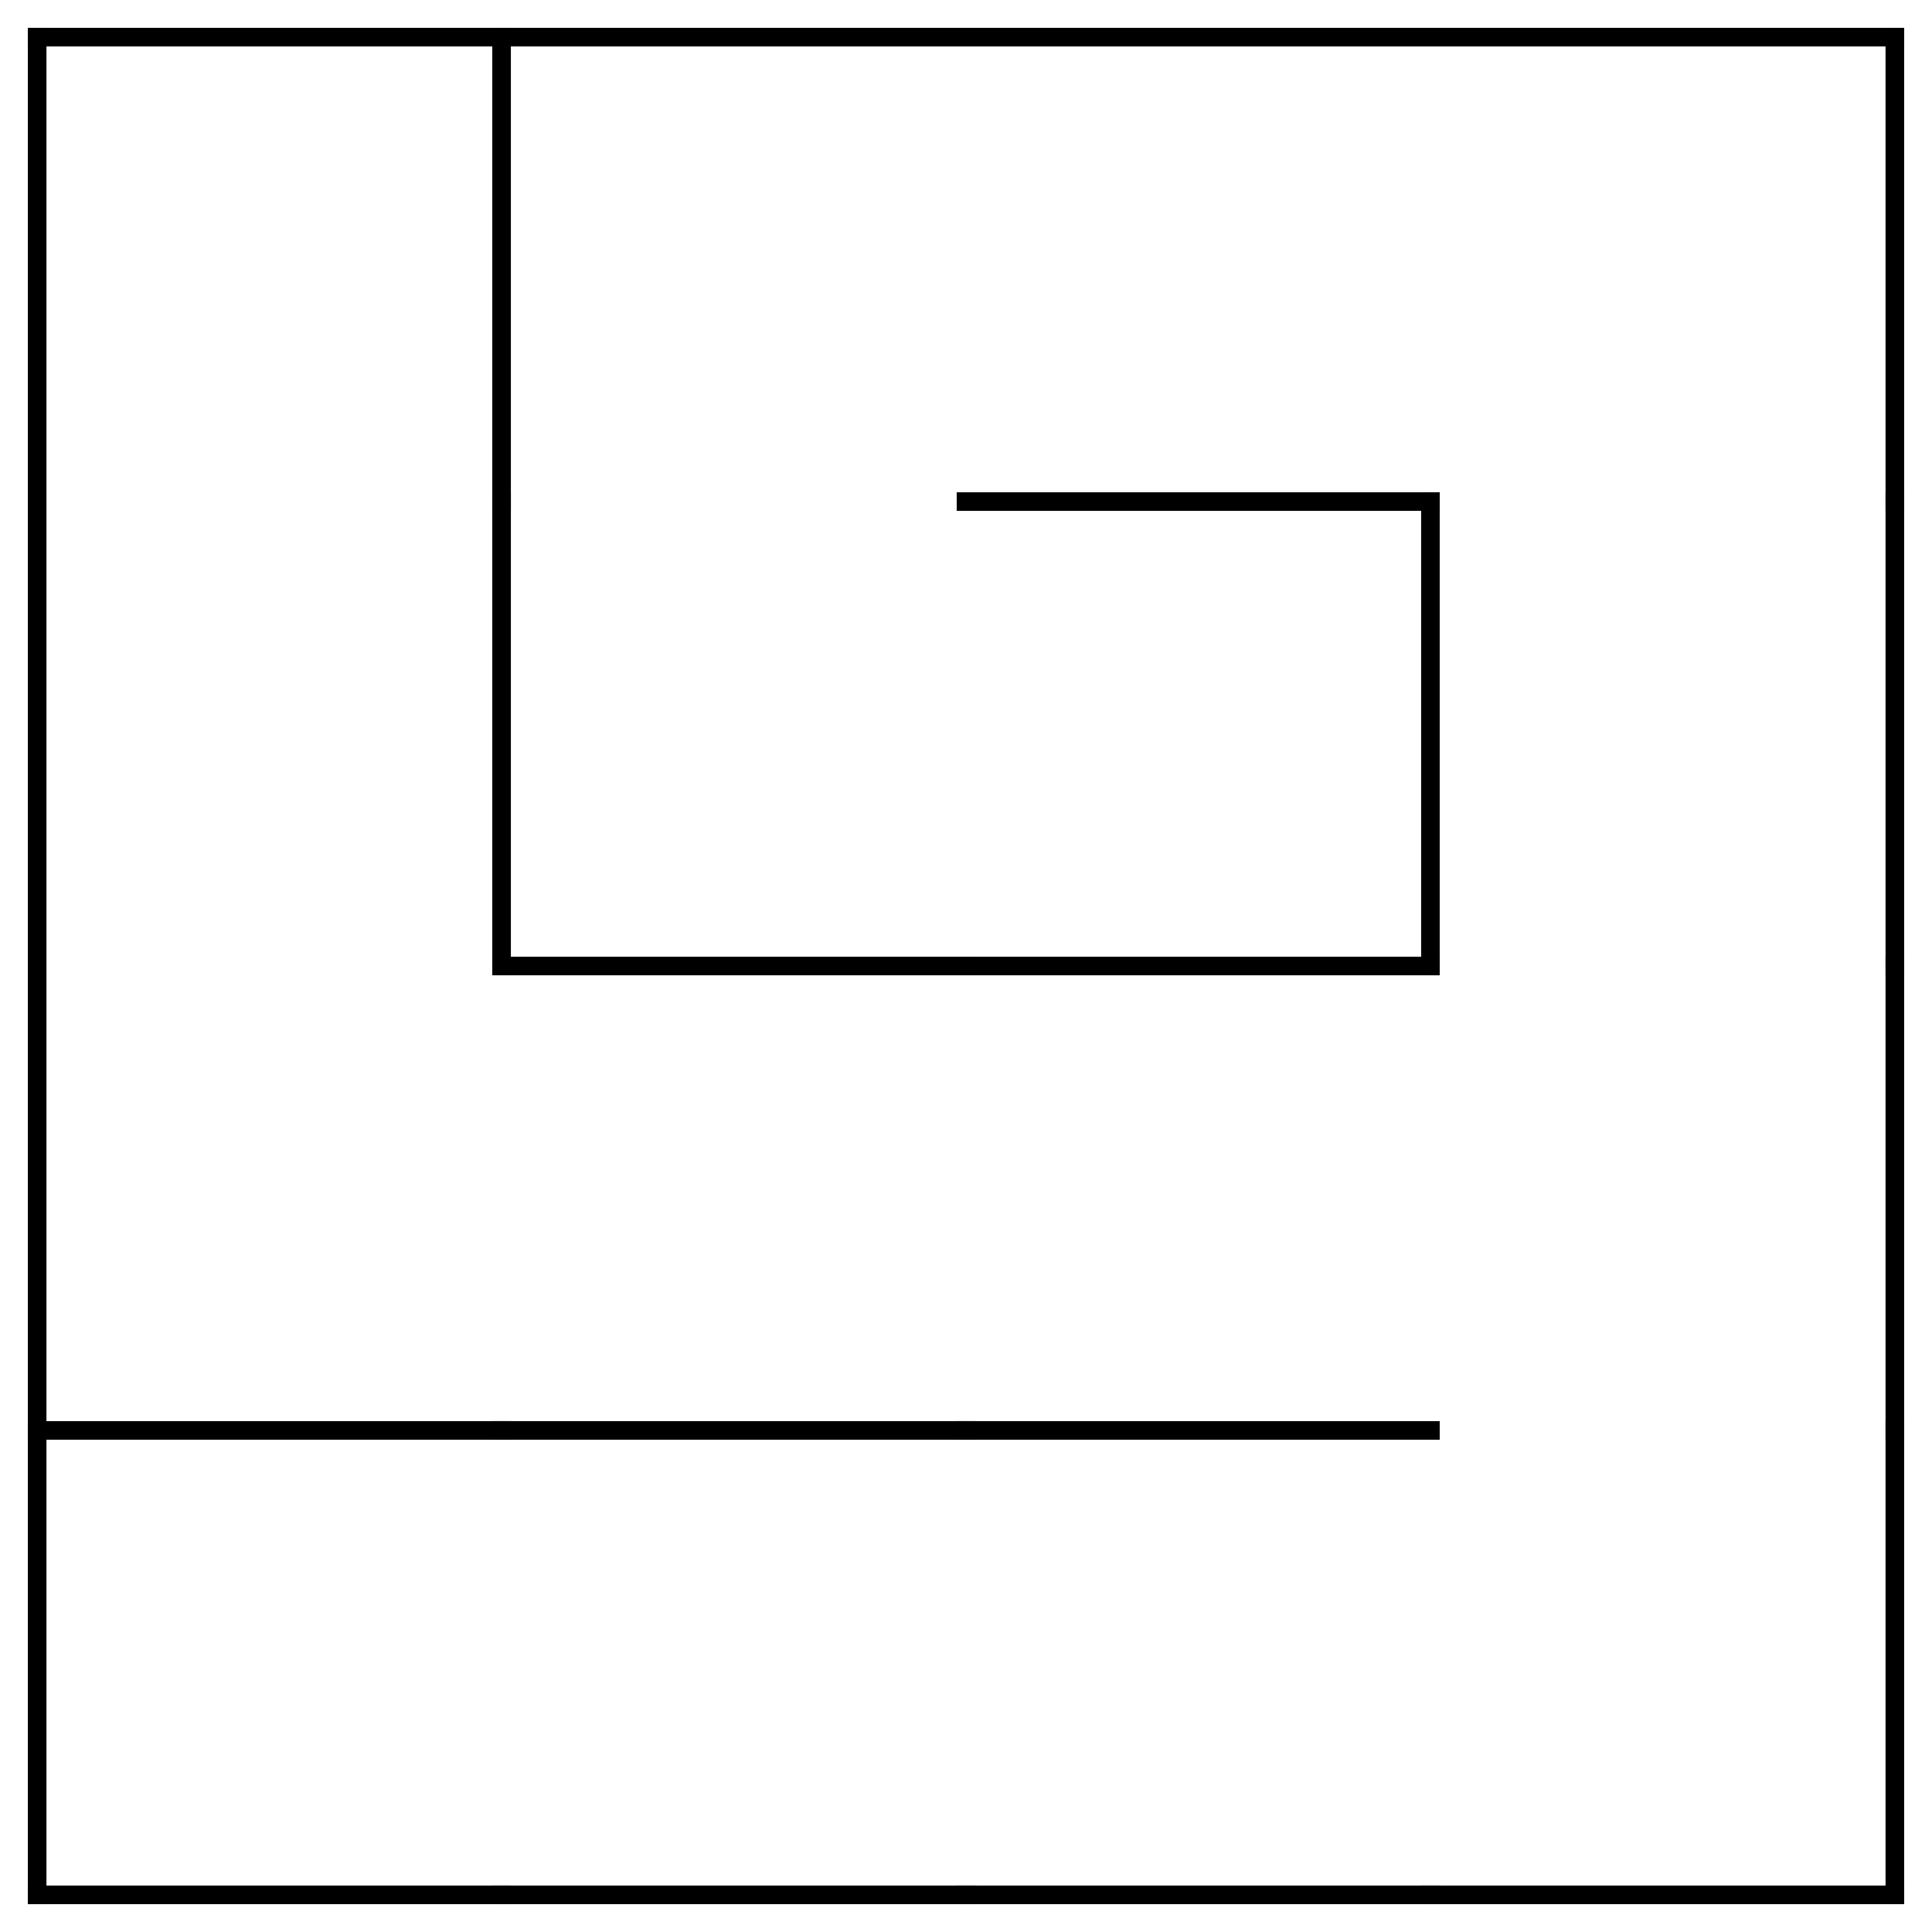 <?xml version="1.0" encoding="utf-8"?>
<svg xmlns="http://www.w3.org/2000/svg"
    xmlns:xlink="http://www.w3.org/1999/xlink"
    width="520" height="520" viewBox="-10 -10 520 520">
<defs>
<style type="text/css"><![CDATA[
line {
    stroke: #000000;
    stroke-linecap: square;
    stroke-width: 5;
}
]]></style>
</defs>
<line x1="125.0" y1="0.0" x2="125.0" y2="125.0"/>
<line x1="125.0" y1="125.0" x2="125.0" y2="250.0"/>
<line x1="0.0" y1="375.0" x2="125.0" y2="375.0"/>
<line x1="0.0" y1="500.0" x2="125.0" y2="500.0"/>
<line x1="125.0" y1="250.0" x2="250.0" y2="250.0"/>
<line x1="125.0" y1="375.0" x2="250.0" y2="375.0"/>
<line x1="125.0" y1="500.0" x2="250.0" y2="500.0"/>
<line x1="250.0" y1="125.0" x2="375.0" y2="125.0"/>
<line x1="250.0" y1="250.0" x2="375.0" y2="250.0"/>
<line x1="375.0" y1="125.0" x2="375.0" y2="250.0"/>
<line x1="250.0" y1="375.0" x2="375.0" y2="375.0"/>
<line x1="250.0" y1="500.0" x2="375.0" y2="500.0"/>
<line x1="500.0" y1="0.0" x2="500.0" y2="125.0"/>
<line x1="500.0" y1="125.0" x2="500.0" y2="250.0"/>
<line x1="500.0" y1="250.0" x2="500.0" y2="375.0"/>
<line x1="375.0" y1="500.0" x2="500.0" y2="500.0"/>
<line x1="500.0" y1="375.0" x2="500.0" y2="500.0"/>
<line x1="0" y1="0" x2="500" y2="0"/>
<line x1="0" y1="0" x2="0" y2="500"/>
</svg>
